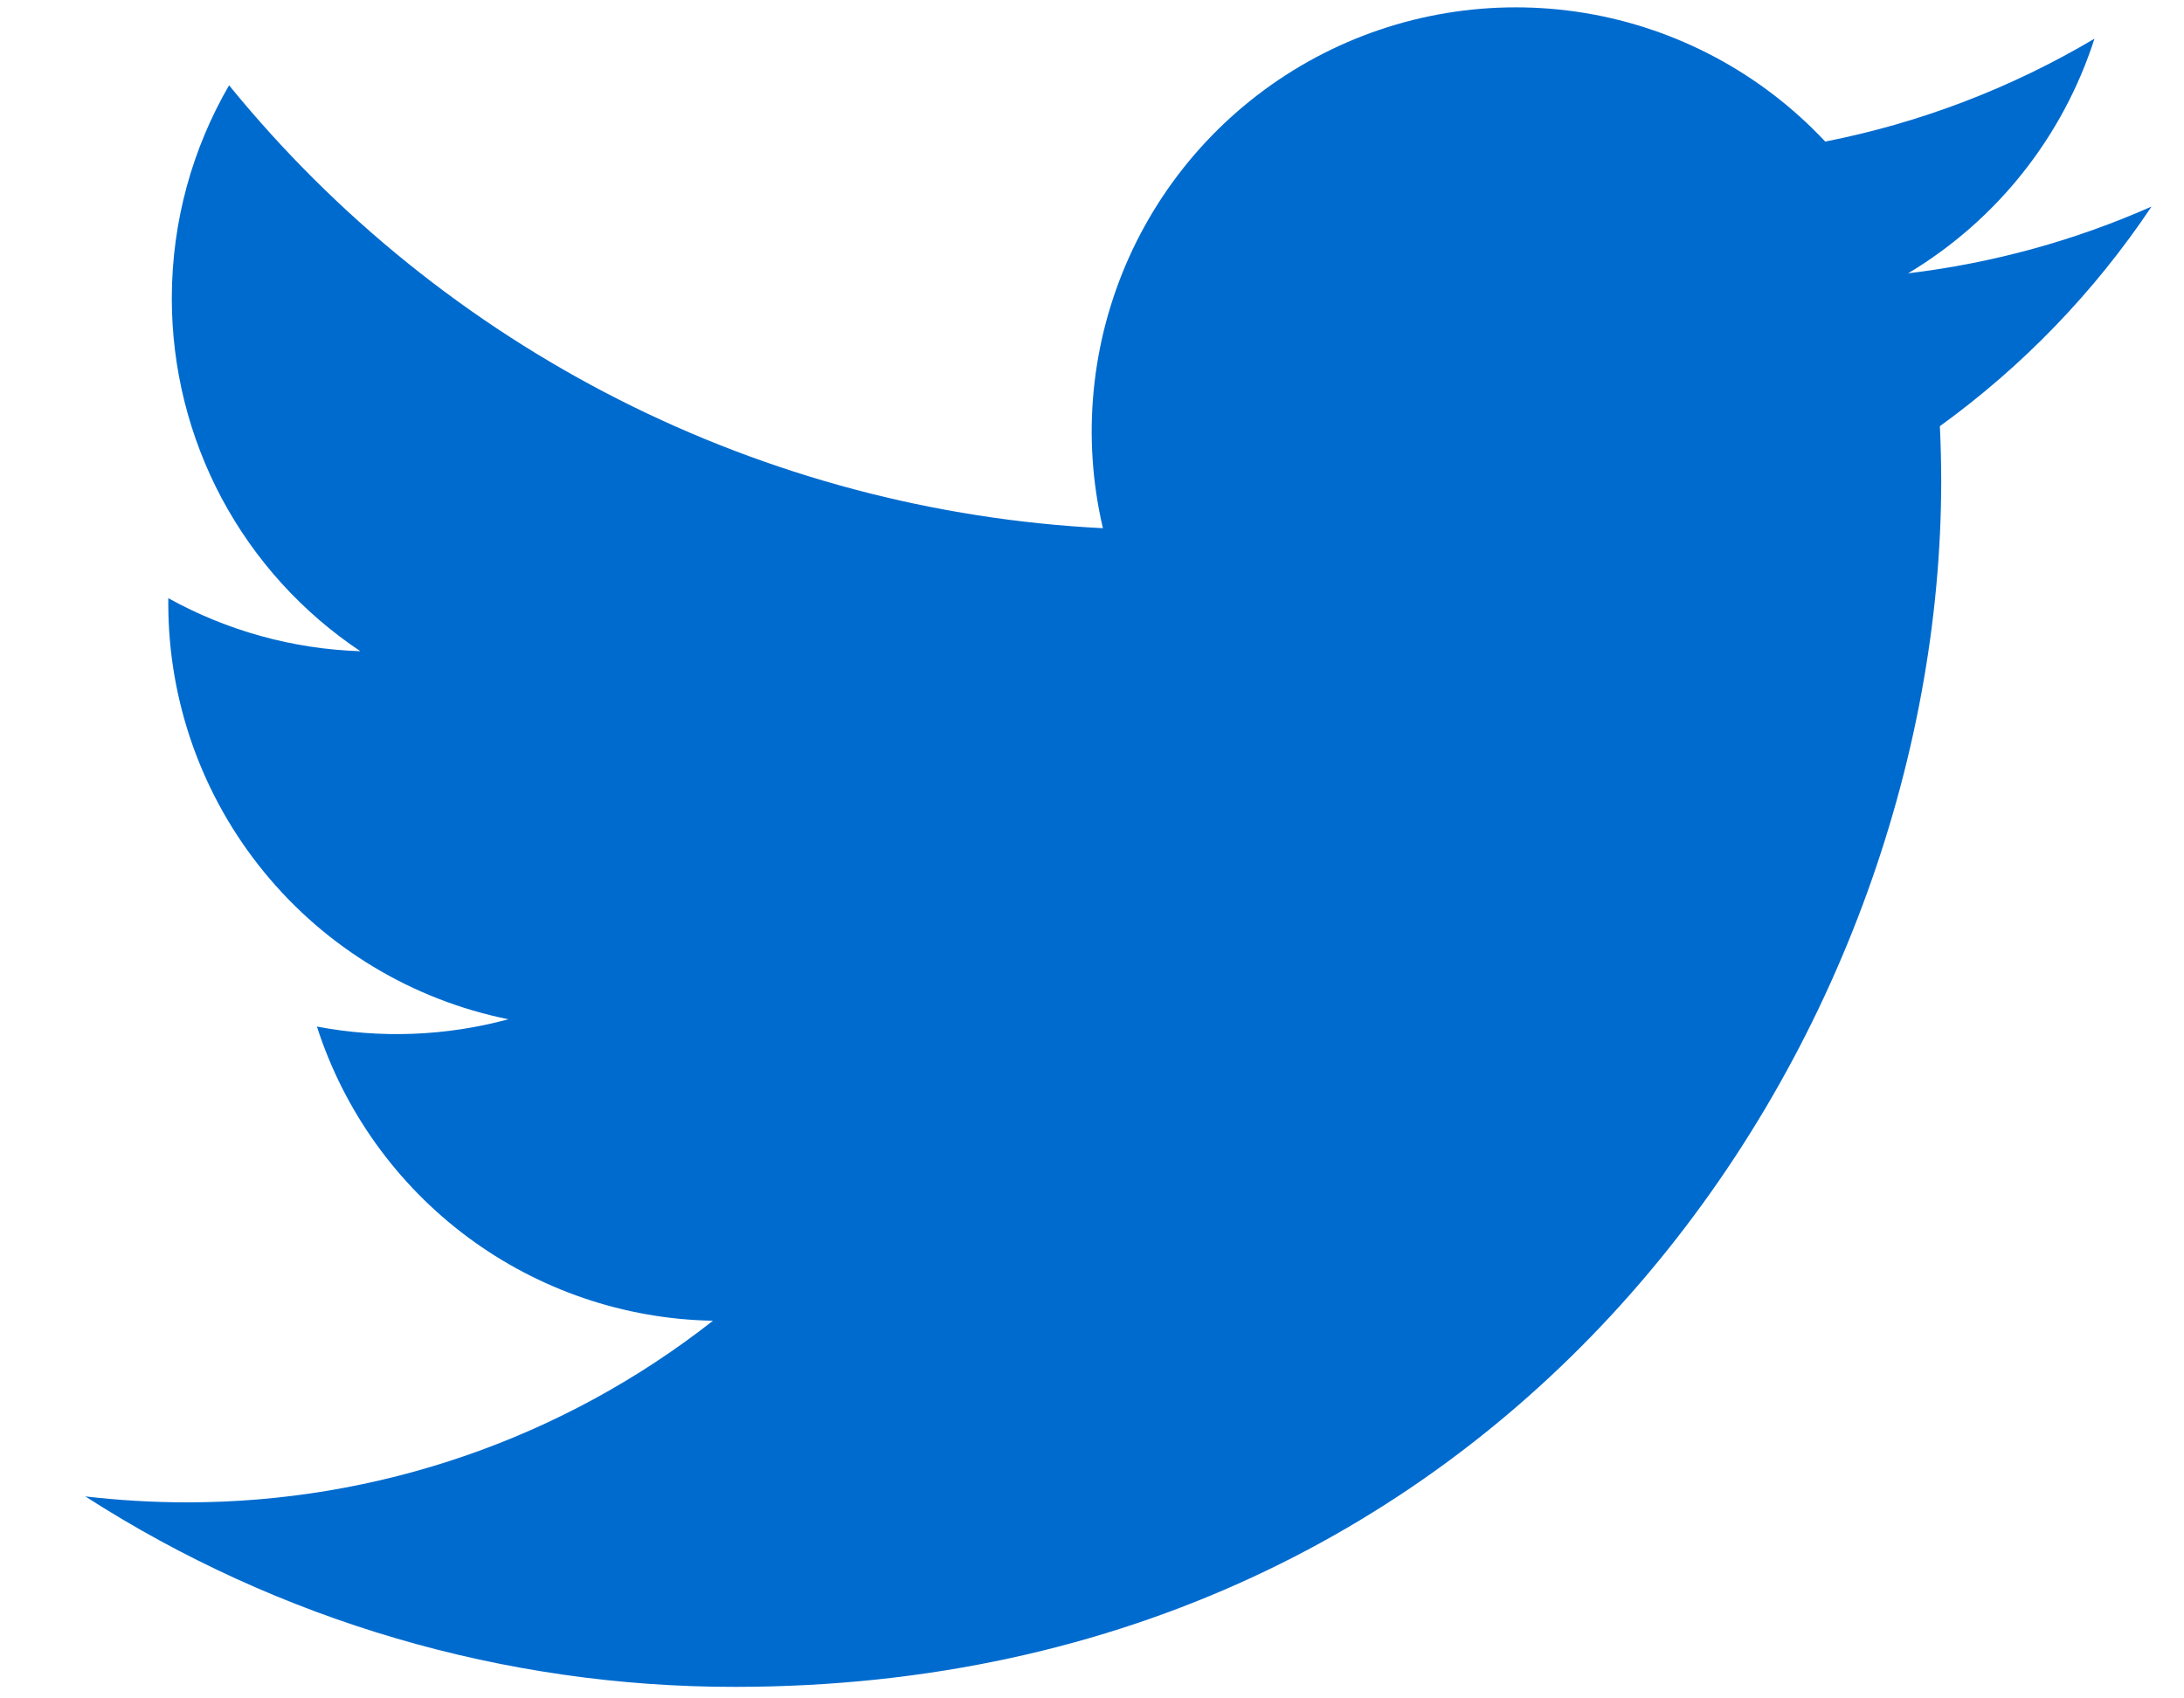 <svg width="18" height="14" viewBox="0 0 18 14" fill="none" xmlns="http://www.w3.org/2000/svg">
<path d="M17.732 1.703C17.106 1.98 16.433 2.168 15.726 2.253C16.456 1.816 17.002 1.129 17.262 0.319C16.576 0.726 15.826 1.013 15.043 1.167C14.517 0.605 13.82 0.232 13.061 0.107C12.301 -0.018 11.521 0.111 10.843 0.474C10.164 0.838 9.624 1.415 9.307 2.117C8.991 2.818 8.914 3.605 9.09 4.354C7.701 4.284 6.342 3.923 5.101 3.294C3.86 2.665 2.766 1.782 1.888 0.703C1.588 1.221 1.416 1.821 1.416 2.46C1.416 3.035 1.557 3.601 1.828 4.109C2.099 4.616 2.492 5.049 2.97 5.368C2.415 5.35 1.873 5.2 1.387 4.931V4.976C1.387 5.783 1.666 6.565 2.177 7.189C2.688 7.814 3.399 8.242 4.19 8.402C3.675 8.541 3.136 8.562 2.612 8.462C2.835 9.156 3.27 9.763 3.855 10.198C4.44 10.633 5.147 10.874 5.876 10.887C4.639 11.859 3.11 12.386 1.537 12.384C1.258 12.384 0.979 12.367 0.703 12.335C2.3 13.362 4.159 13.907 6.058 13.905C12.485 13.905 15.999 8.581 15.999 3.964C15.999 3.814 15.995 3.663 15.988 3.513C16.672 3.018 17.262 2.406 17.731 1.705L17.732 1.703Z" fill="#006BCE"/>
</svg>
